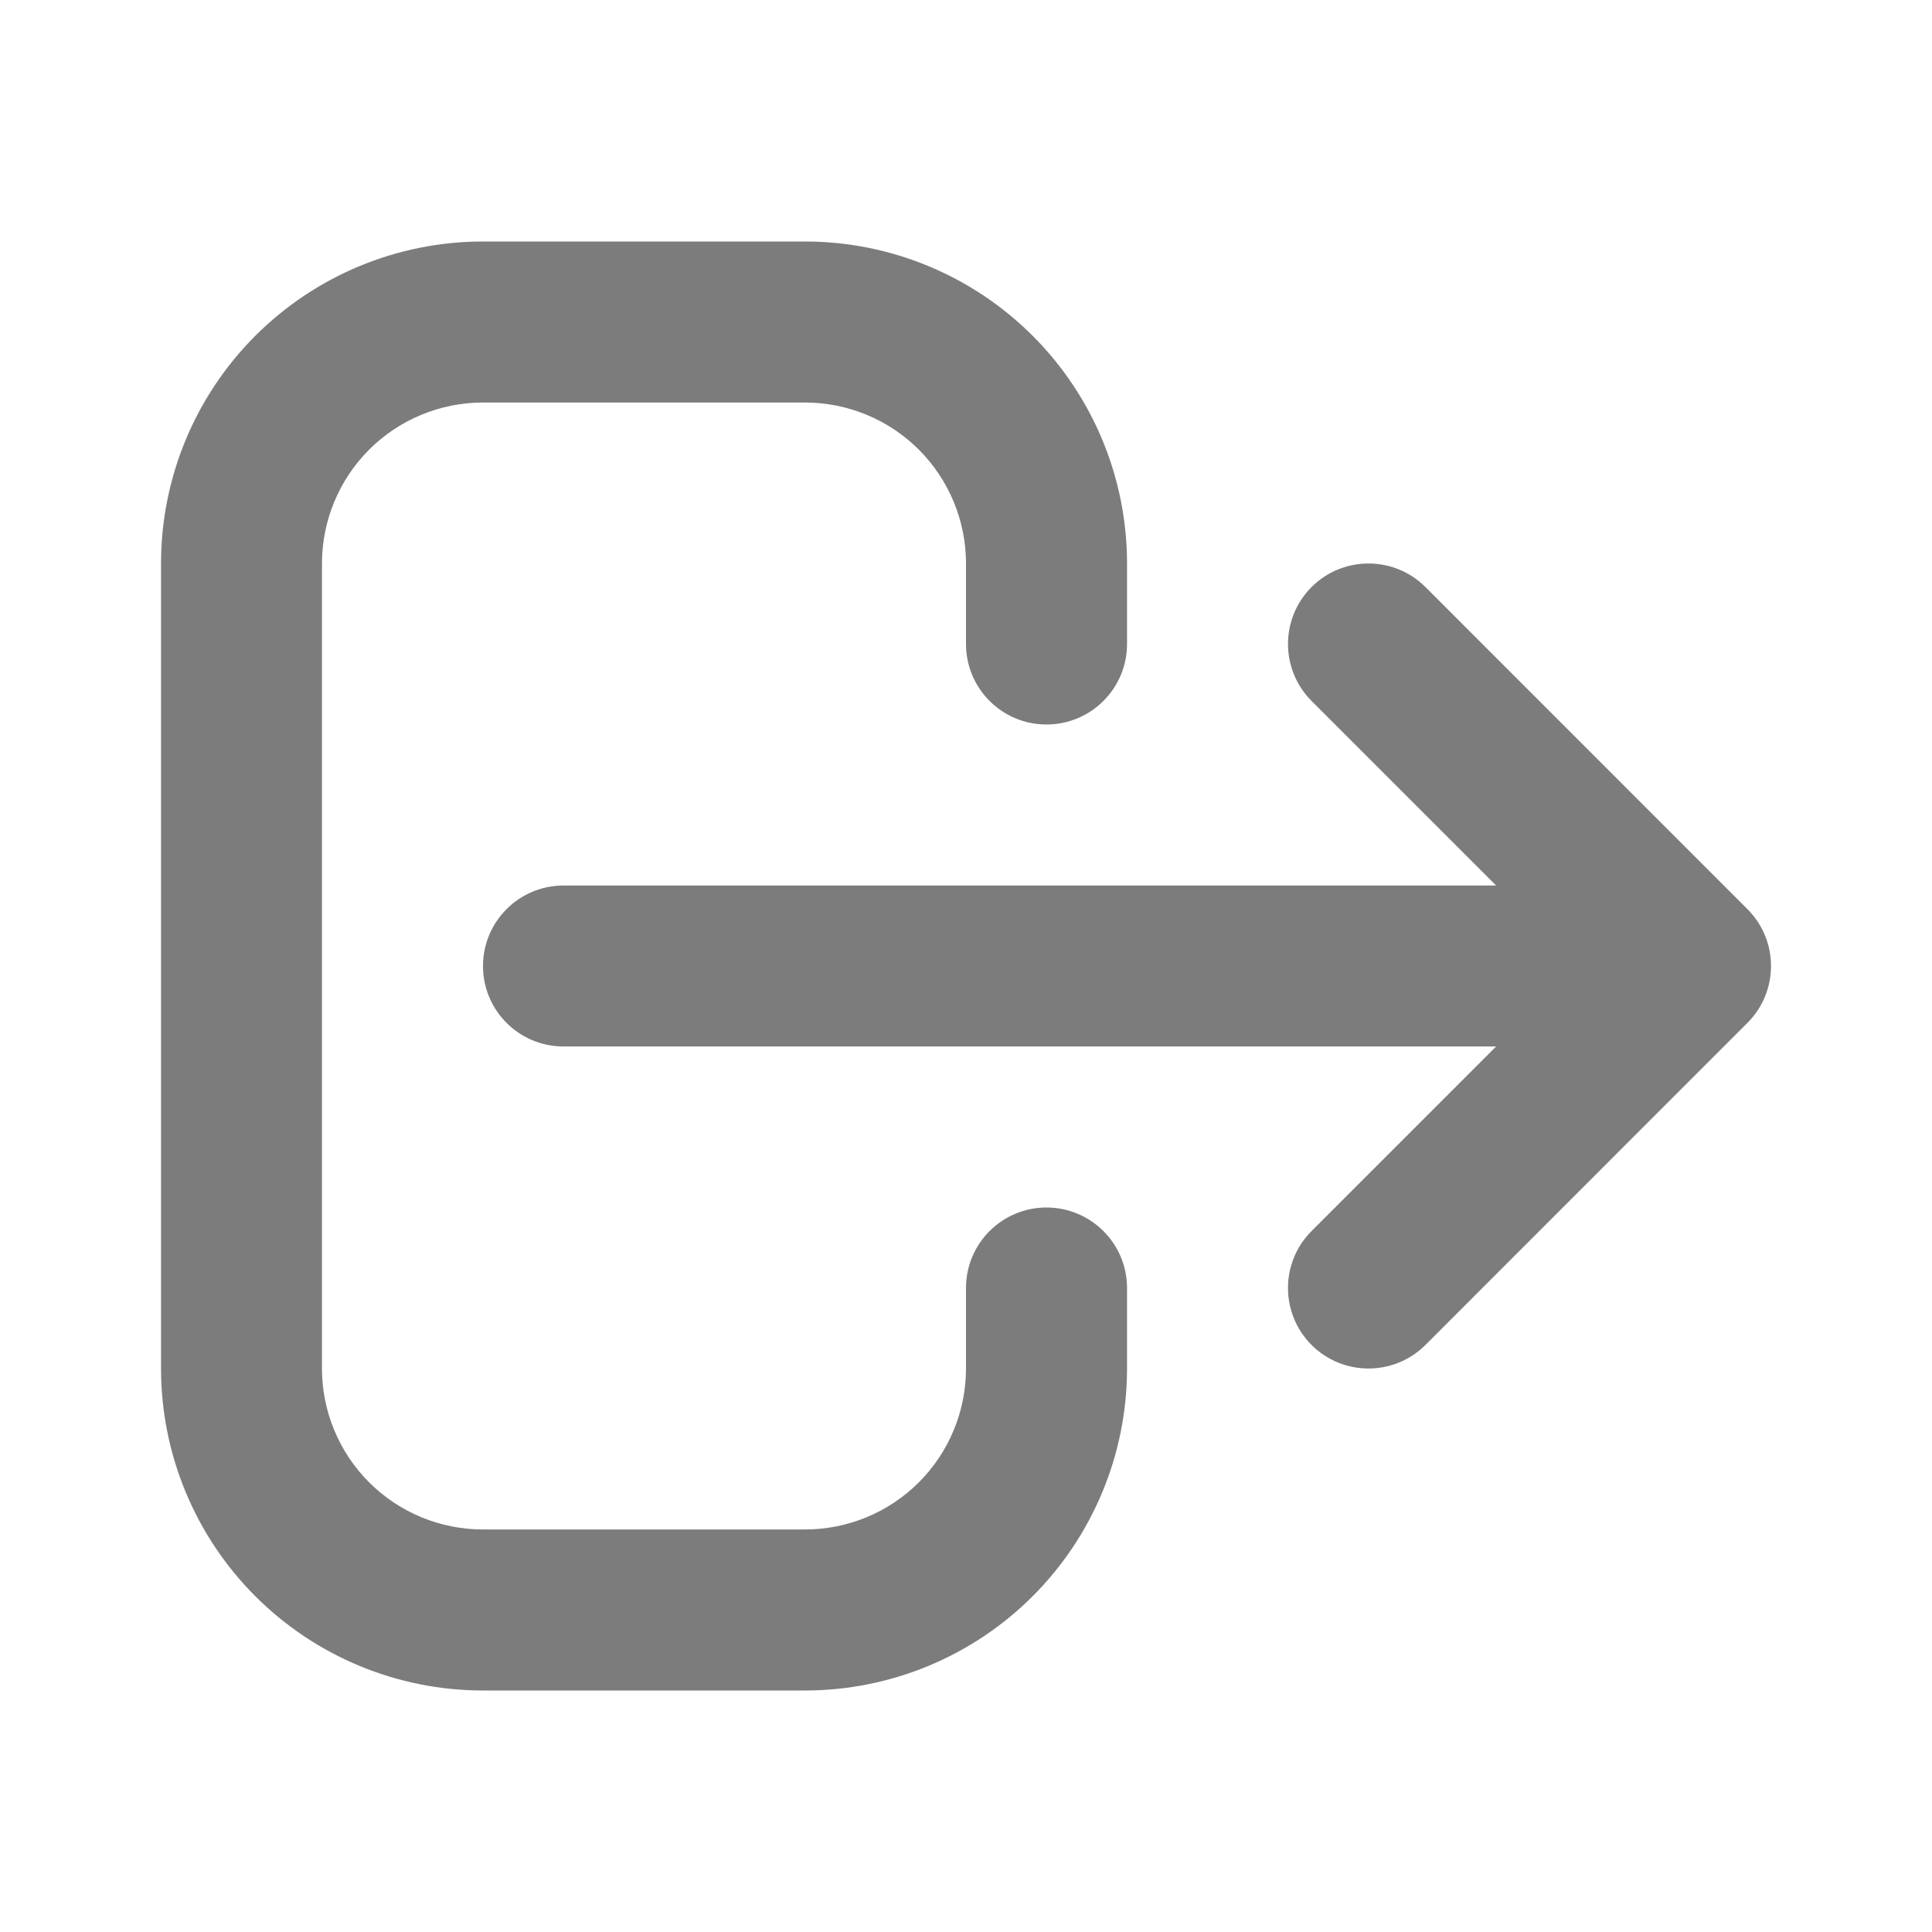 <svg width="20" height="20" viewBox="0 0 20 20" fill="none" xmlns="http://www.w3.org/2000/svg">
<path fill-rule="evenodd" clip-rule="evenodd" d="M5 4.167C4.558 4.167 4.134 4.342 3.821 4.655C3.509 4.967 3.333 5.391 3.333 5.833V14.167C3.333 14.609 3.509 15.033 3.821 15.345C4.134 15.658 4.558 15.833 5 15.833H8.333C8.775 15.833 9.199 15.658 9.512 15.345C9.824 15.033 10 14.609 10 14.167V13.333C10 12.873 10.373 12.5 10.833 12.5C11.293 12.5 11.667 12.873 11.667 13.333V14.167C11.667 15.051 11.315 15.899 10.69 16.524C10.065 17.149 9.217 17.5 8.333 17.5H5C4.116 17.5 3.268 17.149 2.643 16.524C2.018 15.899 1.667 15.051 1.667 14.167V5.833C1.667 4.949 2.018 4.101 2.643 3.476C3.268 2.851 4.116 2.5 5 2.5H8.333C9.217 2.5 10.065 2.851 10.69 3.476C11.315 4.101 11.667 4.949 11.667 5.833V6.667C11.667 7.127 11.293 7.5 10.833 7.5C10.373 7.5 10 7.127 10 6.667V5.833C10 5.391 9.824 4.967 9.512 4.655C9.199 4.342 8.775 4.167 8.333 4.167H5ZM13.577 6.077C13.903 5.752 14.43 5.752 14.756 6.077L18.089 9.411C18.415 9.736 18.415 10.264 18.089 10.589L14.756 13.923C14.43 14.248 13.903 14.248 13.577 13.923C13.252 13.597 13.252 13.069 13.577 12.744L15.488 10.833H5.833C5.373 10.833 5 10.46 5 10C5 9.54 5.373 9.167 5.833 9.167H15.488L13.577 7.256C13.252 6.93 13.252 6.403 13.577 6.077Z" fill="#7C7C7C"/>
</svg>
